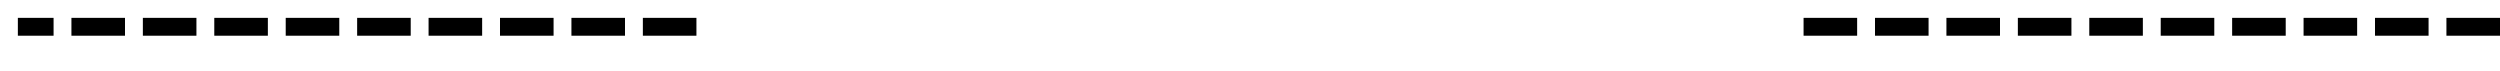 ﻿<?xml version="1.0" encoding="utf-8"?>
<svg version="1.1" xmlns:xlink="http://www.w3.org/1999/xlink" width="140px" height="4px" viewBox="700 288  140 4" xmlns="http://www.w3.org/2000/svg">
  <defs>
    <mask fill="white" id="clip859">
      <path d="M 739 277  L 801 277  L 801 302  L 739 302  Z M 700 277  L 849 277  L 849 302  L 700 302  Z " fill-rule="evenodd" />
    </mask>
  </defs>
  <g transform="matrix(-1 0 0 -1 1540 580 )">
    <path d="M 739 290.5  L 700 290.5  M 801 290.5  L 839 290.5  " stroke-width="1" stroke-dasharray="3,1" stroke="#000000" fill="none" />
    <path d="M 833.946 285.854  L 838.593 290.5  L 833.946 295.146  L 834.654 295.854  L 839.654 290.854  L 840.007 290.5  L 839.654 290.146  L 834.654 285.146  L 833.946 285.854  Z " fill-rule="nonzero" fill="#000000" stroke="none" mask="url(#clip859)" />
  </g>
</svg>